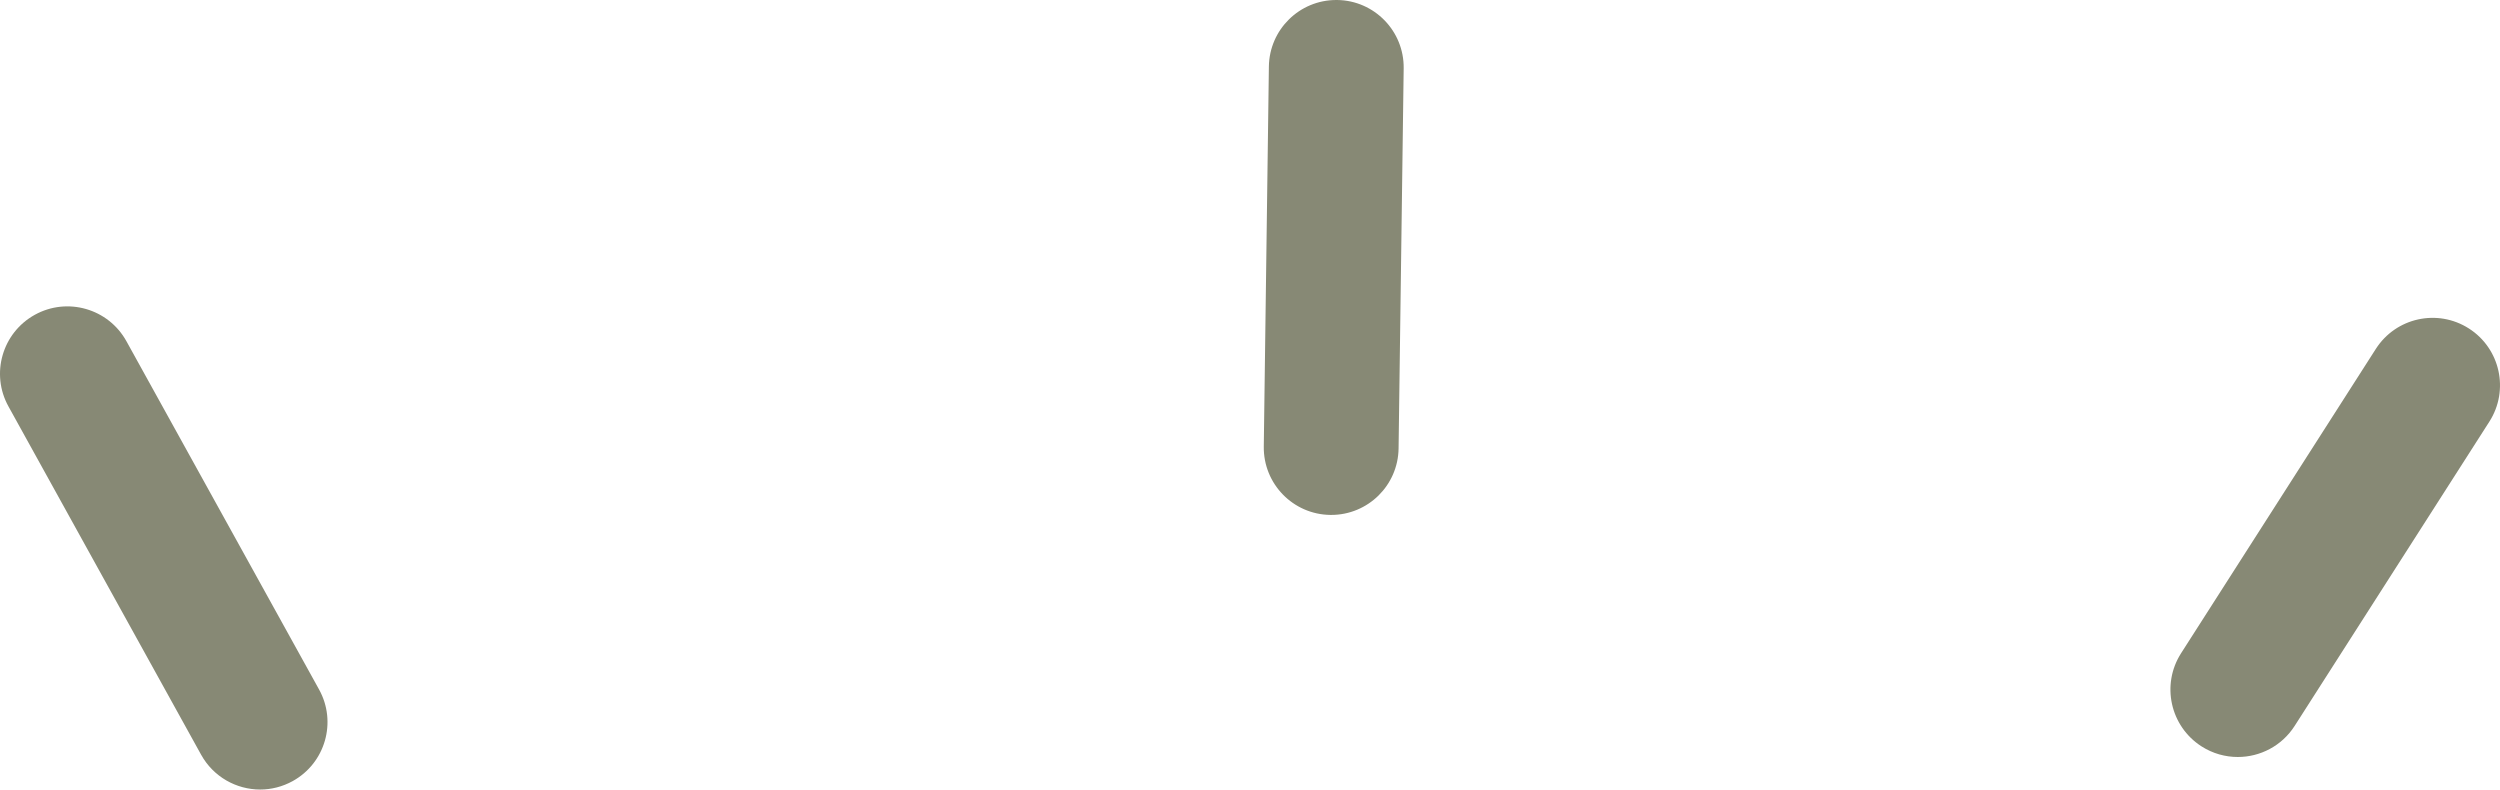 <svg version="1.1" id="图层_1" x="0px" y="0px" width="111.279px" height="35.143px" viewBox="0 0 111.279 35.143" enable-background="new 0 0 111.279 35.143" xml:space="preserve" xmlns="http://www.w3.org/2000/svg" xmlns:xlink="http://www.w3.org/1999/xlink" xmlns:xml="http://www.w3.org/XML/1998/namespace">
  <g>
    <path fill="#878975" d="M11.581,35.143c-1.057,0-2.08-0.56-2.629-1.549L0.376,18.09c-0.803-1.449-0.277-3.275,1.172-4.077
		c1.449-0.803,3.275-0.276,4.078,1.173l8.576,15.504c0.803,1.449,0.277,3.275-1.172,4.077
		C12.569,35.021,12.071,35.143,11.581,35.143z" class="color c1"/>
    <path fill="#878975" d="M59.255,22.92c-0.014,0-0.027,0-0.041,0c-1.658-0.022-2.982-1.384-2.961-3.04l0.227-16.92
		c0.023-1.644,1.361-2.96,3-2.96c0.014,0,0.027,0,0.041,0c1.656,0.022,2.98,1.384,2.959,3.04l-0.227,16.92
		C62.231,21.604,60.892,22.92,59.255,22.92z" class="color c1"/>
    <path fill="#878975" d="M99.608,33.695c-0.555,0-1.113-0.152-1.615-0.473c-1.395-0.894-1.803-2.749-0.91-4.145l8.668-13.545
		c0.893-1.396,2.748-1.804,4.145-0.91c1.395,0.894,1.803,2.749,0.91,4.145l-8.668,13.545
		C101.565,33.207,100.597,33.695,99.608,33.695z" class="color c1"/>
  </g>
</svg>
